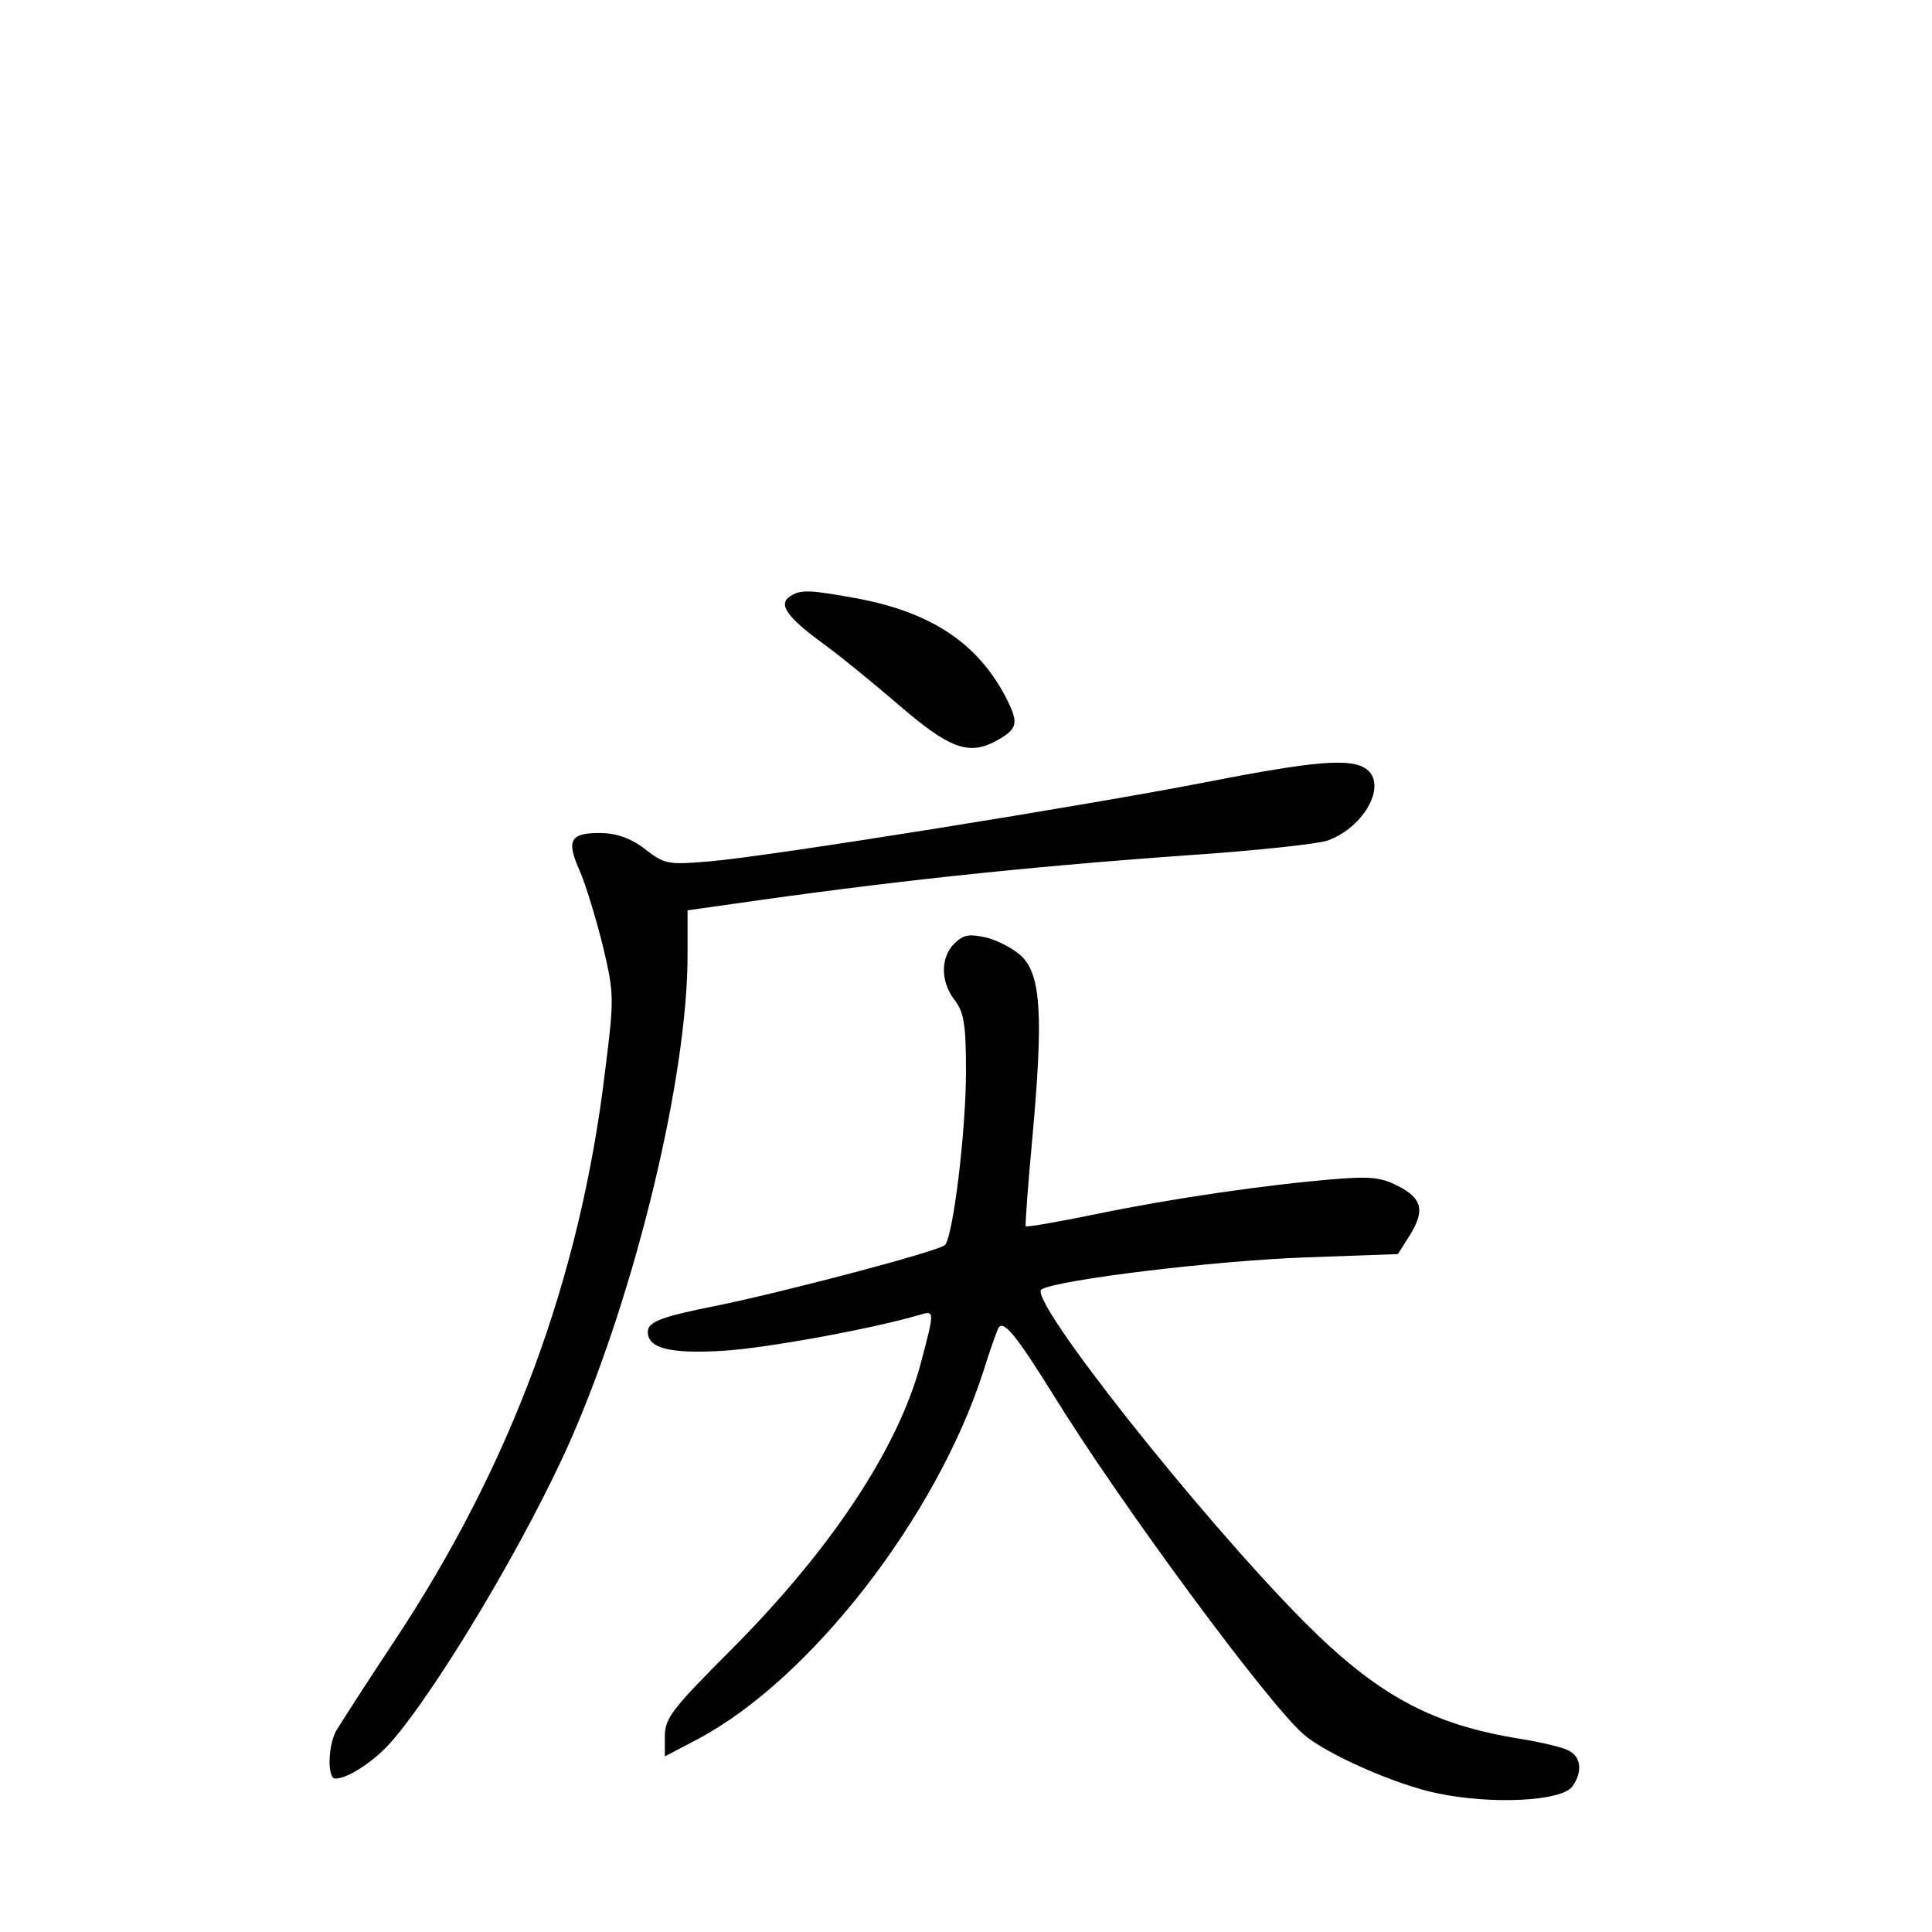 <?xml version="1.0" standalone="no"?>
<!DOCTYPE svg PUBLIC "-//W3C//DTD SVG 20010904//EN"
 "http://www.w3.org/TR/2001/REC-SVG-20010904/DTD/svg10.dtd">
<svg version="1.0" xmlns="http://www.w3.org/2000/svg"
 width="340pt" height="340pt" viewBox="0 0 340 340"
 preserveAspectRatio="xMidYMid meet">
<g transform="translate(0,340) scale(0.1,-0.1)"
fill="#000000" stroke="none">
<path d="M1391 2351 c-22 -14 -7 -36 54 -81 32 -23 93 -73 136 -110 88 -76
122 -89 168 -66 43 23 45 32 21 79 -49 94 -129 148 -257 173 -87 16 -103 17
-122 5z"/>
<path d="M2125 2024 c-210 -41 -776 -132 -878 -140 -71 -6 -77 -5 -111 21 -24
19 -49 28 -76 29 -57 1 -64 -12 -40 -66 11 -25 29 -85 41 -133 20 -85 20 -91
4 -219 -44 -368 -167 -697 -373 -1007 -49 -74 -94 -144 -101 -156 -14 -27 -15
-83 -1 -83 22 0 68 30 98 64 83 95 242 362 318 536 113 259 204 635 204 849
l0 79 78 11 c270 39 510 65 804 86 119 8 229 20 245 26 65 24 105 99 67 126
-27 19 -90 14 -279 -23z"/>
<path d="M1679 1739 c-24 -24 -24 -67 1 -99 16 -21 20 -41 20 -125 0 -107 -23
-292 -37 -306 -11 -11 -281 -82 -398 -106 -101 -20 -125 -29 -125 -47 0 -29
40 -39 135 -33 77 5 262 39 343 63 27 8 27 8 3 -83 -39 -149 -156 -327 -333
-505 -106 -106 -118 -122 -118 -154 l0 -35 59 31 c197 105 418 389 501 645 12
39 25 74 27 78 9 15 32 -14 95 -115 118 -192 380 -547 443 -601 40 -34 161
-88 235 -103 95 -20 218 -14 237 12 18 25 16 52 -6 63 -10 6 -49 15 -86 21
-156 25 -252 77 -382 208 -184 186 -487 569 -460 583 30 17 302 50 460 56
l167 6 21 33 c27 44 22 65 -21 87 -29 15 -49 17 -110 12 -123 -10 -287 -34
-418 -61 -68 -14 -125 -24 -127 -22 -1 2 4 73 12 158 19 210 15 282 -18 316
-14 14 -43 29 -63 34 -31 7 -41 5 -57 -11z"/>
</g>
</svg>
